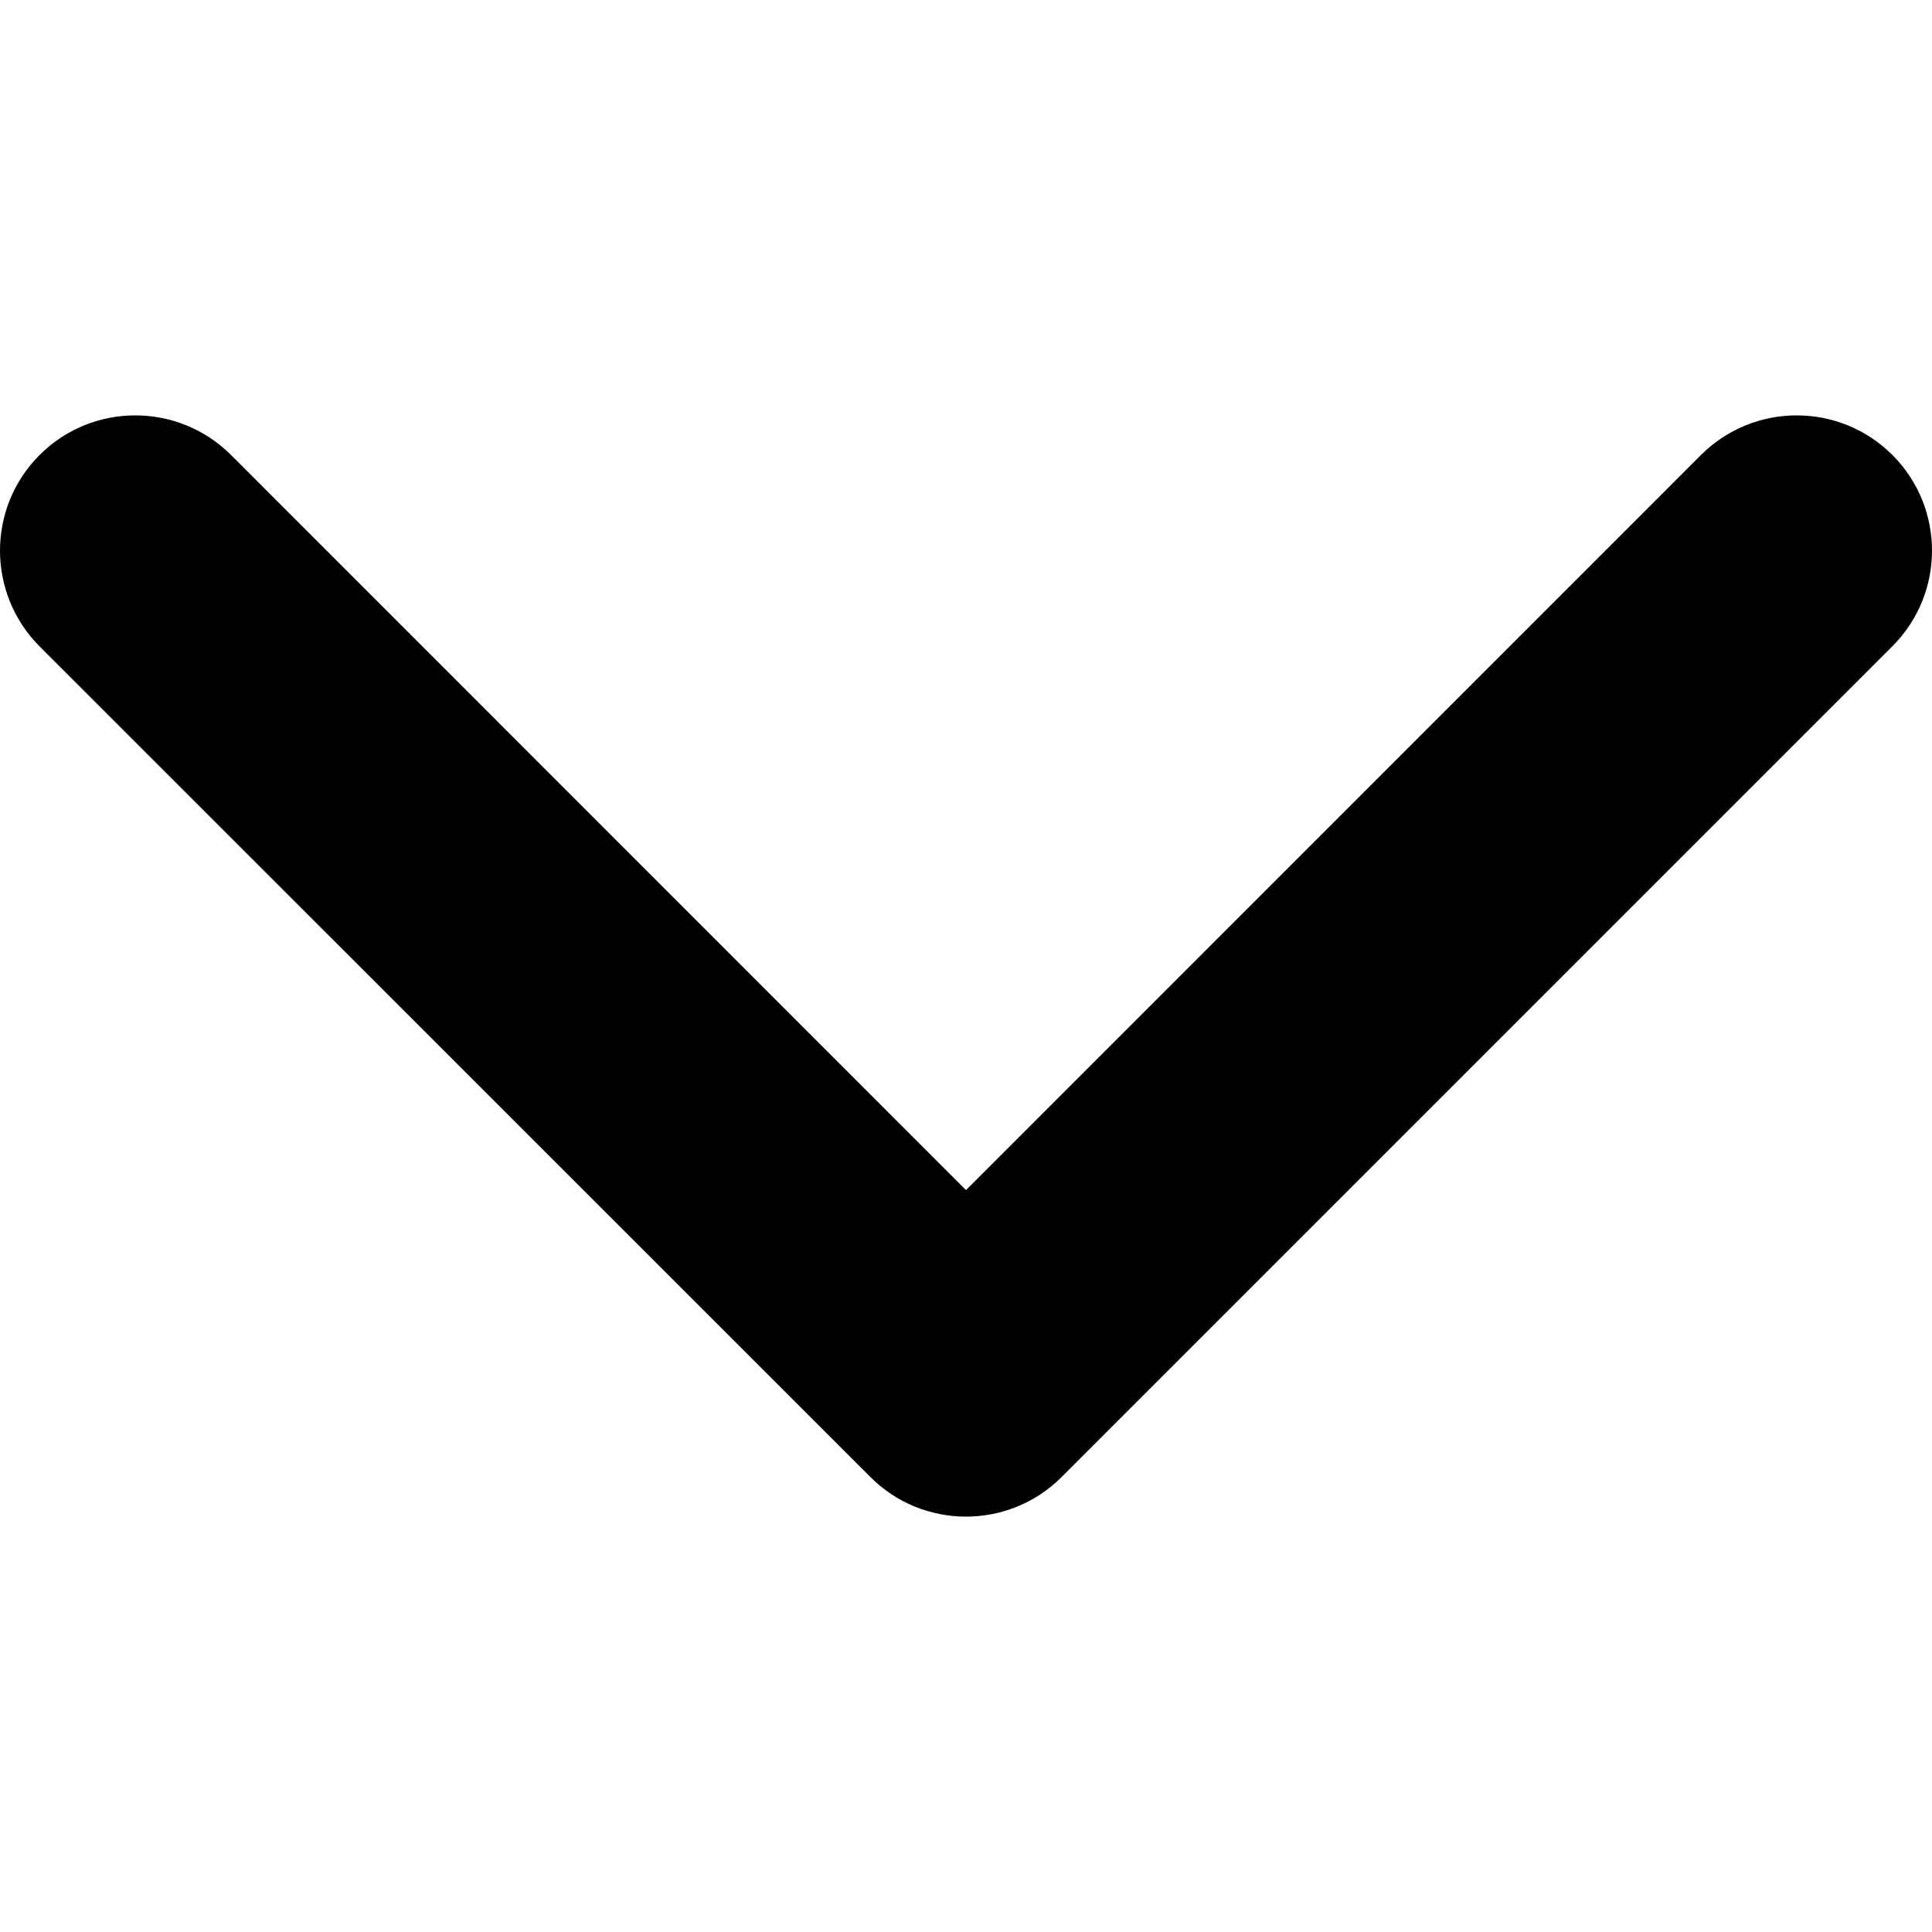 <svg width="12" height="12" viewBox="0 0 12 12"  xmlns="http://www.w3.org/2000/svg">
<g clip-path="url(#clip0)">
<path d="M6 9.42C6.215 9.42 6.43 9.338 6.594 9.174L11.754 4.014C12.082 3.686 12.082 3.154 11.754 2.826C11.426 2.498 10.894 2.498 10.565 2.826L6 7.392L1.435 2.826C1.106 2.498 0.574 2.498 0.246 2.826C-0.082 3.154 -0.082 3.686 0.246 4.015L5.406 9.174C5.57 9.338 5.785 9.42 6 9.42Z" />
</g>
<defs>
<clipPath id="clip0">
<rect width="12" height="12"  transform="matrix(-1 -8.74228e-08 -8.74228e-08 1 12 0)"/>
</clipPath>
</defs>
</svg>
